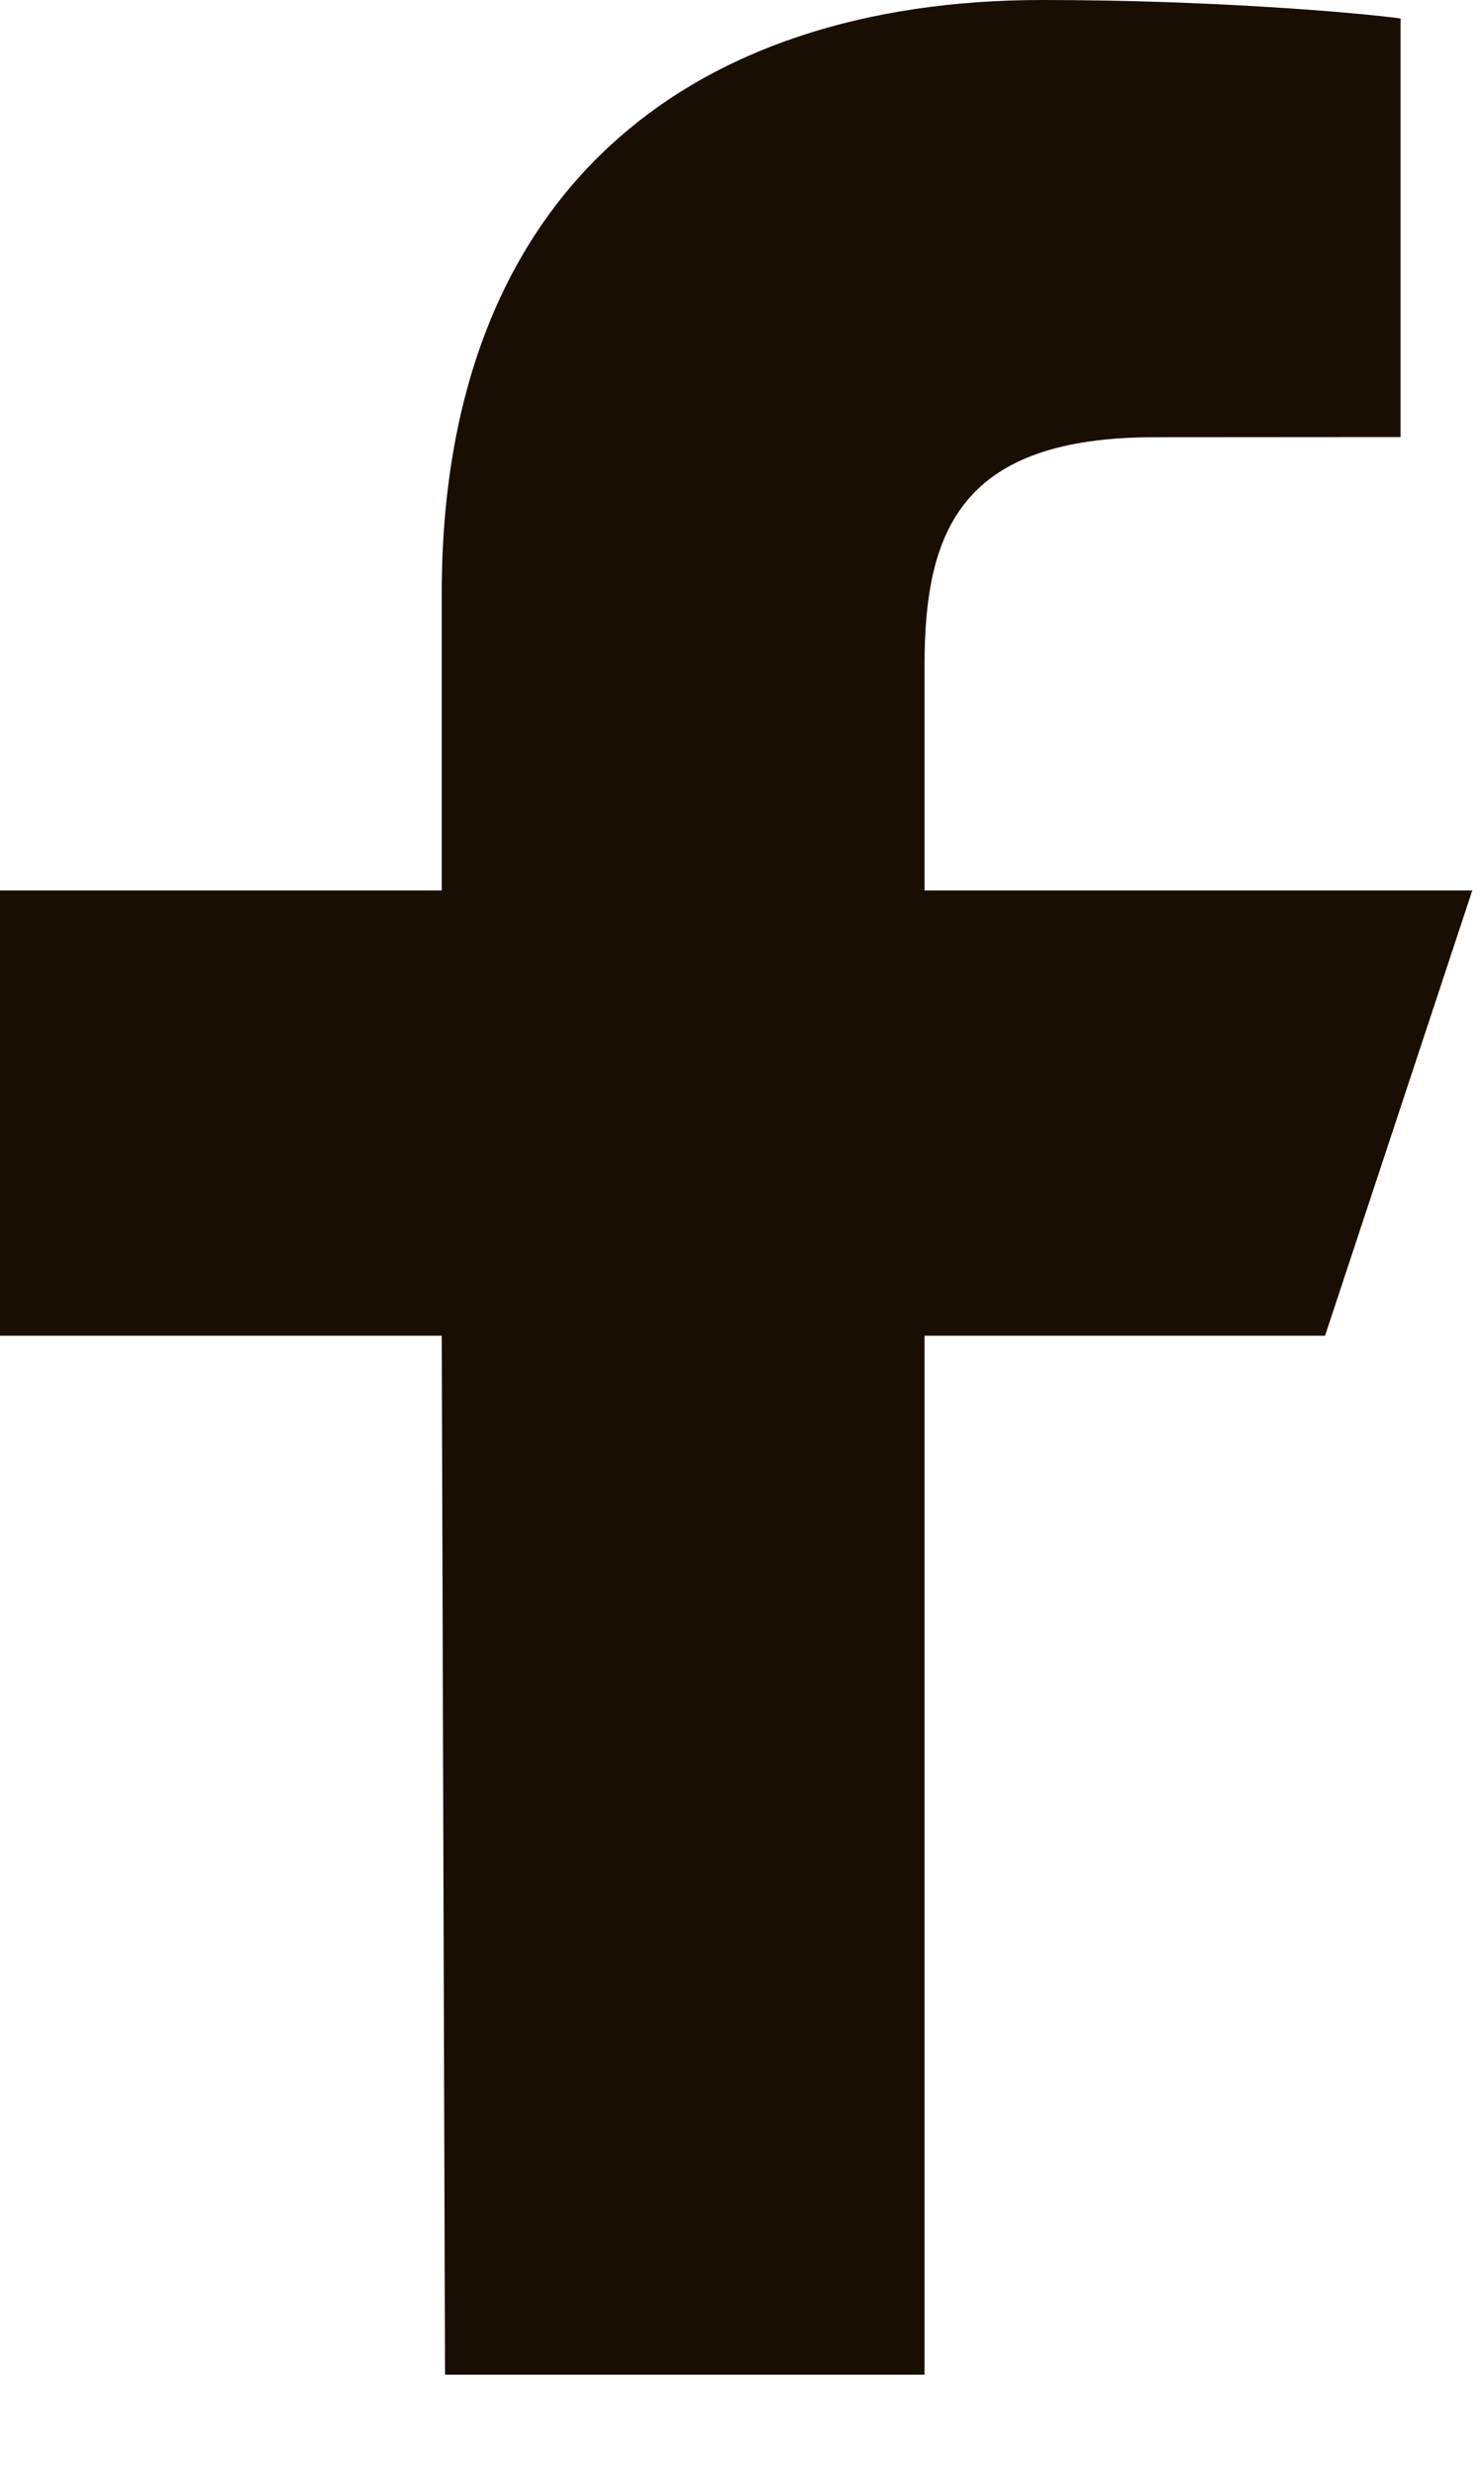 <svg width="9" height="15" viewBox="0 0 9 15" fill="none" xmlns="http://www.w3.org/2000/svg">
    <path
        d="M2.699 14.393L2.679 8.096H0V5.397H2.679V3.598C2.679 1.17 4.171 0 6.321 0C7.351 0 8.236 0.077 8.494 0.112V2.649L7.003 2.65C5.833 2.65 5.607 3.21 5.607 4.031V5.397H8.929L8.036 8.096H5.607V14.393H2.699Z"
        fill="#180E01"/>
</svg>
